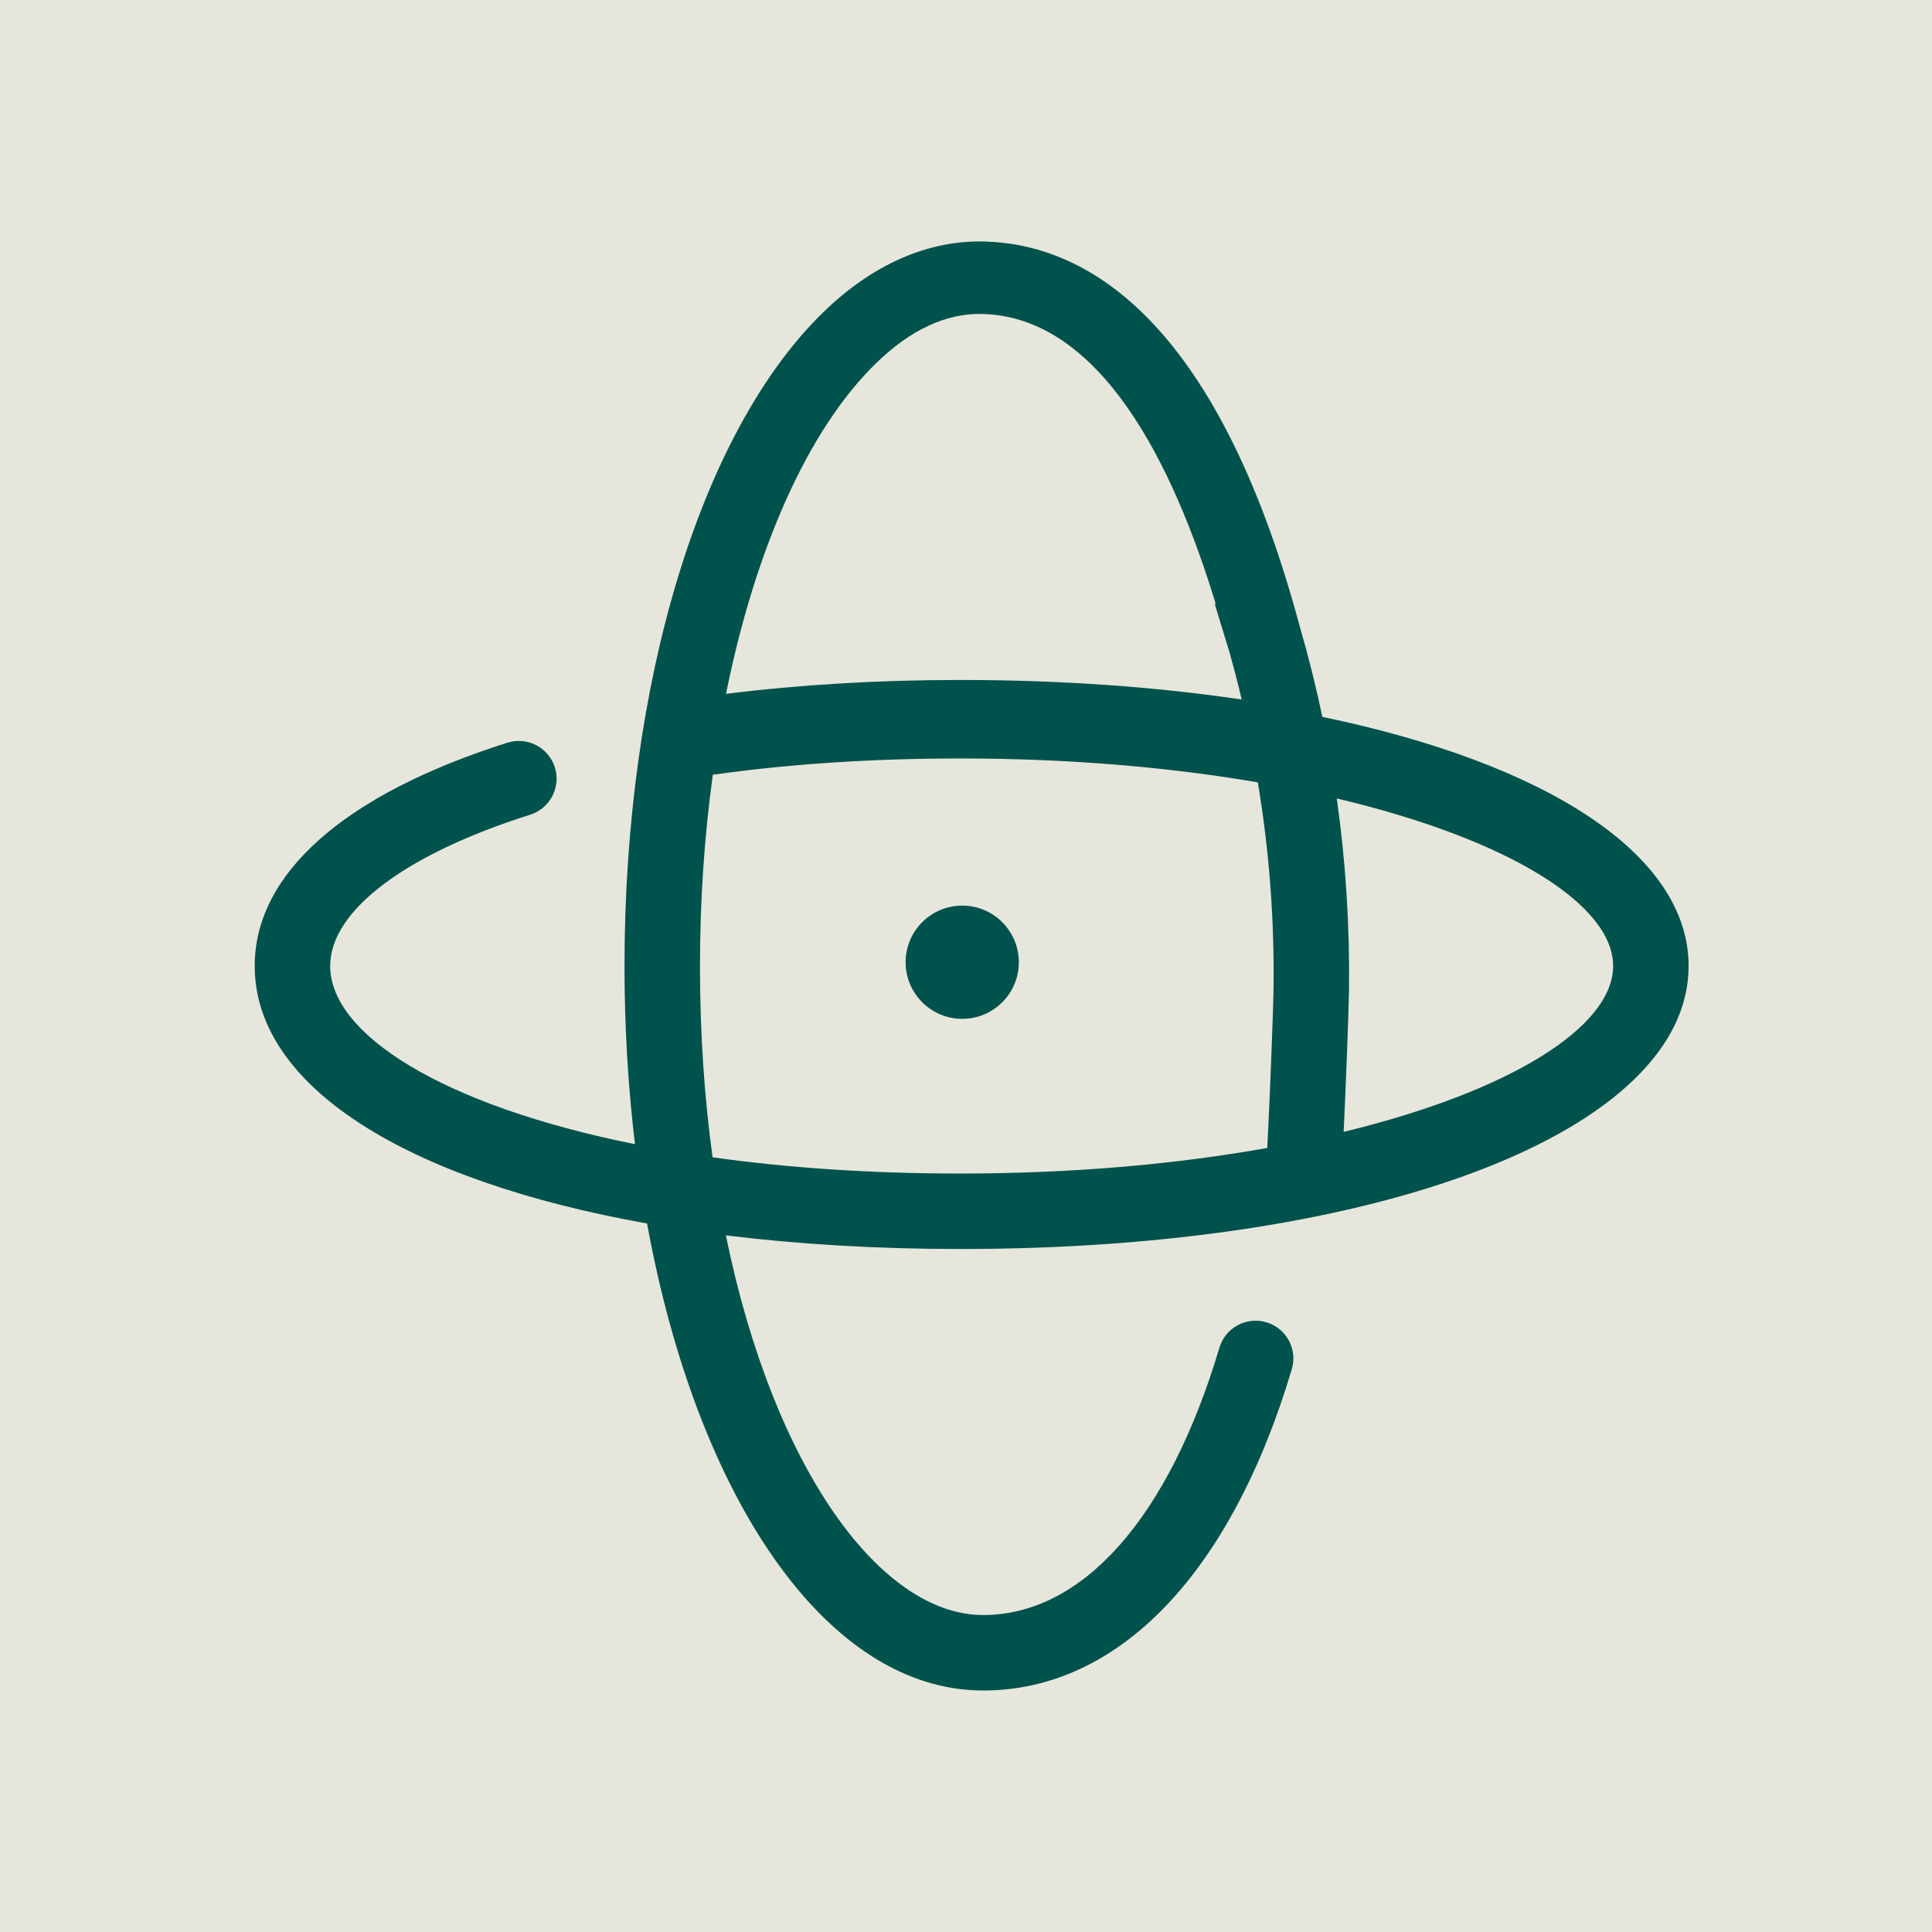 <?xml version="1.0" encoding="UTF-8"?>
<svg id="Master" xmlns="http://www.w3.org/2000/svg" viewBox="0 0 256 256">
  <g id="ACCU">
    <rect id="background" x="0" y="0" width="256" height="256" fill="#e6e6dc"/>
    <g id="vector">
      <path d="M223.75,128c0-14.81-18.84-26.84-48.53-33.01-.84-3.99-1.83-7.96-2.97-11.89-11.18-41.65-28.92-50.79-41.86-51.1-7.49-.18-14.85,3.08-21.35,9.42-16.22,15.84-26.29,49.01-26.29,86.58,0,8.17.48,16.08,1.39,23.61-25.64-5.15-40.39-14.62-40.39-23.61,0-7.31,9.91-14.8,26.51-20.05,2.63-.84,4.09-3.65,3.26-6.28-.84-2.63-3.65-4.09-6.28-3.26-21.6,6.84-33.49,17.34-33.49,29.59,0,15.96,20.08,28.43,51.99,34.12,6.66,36.51,23.86,61.88,44.53,61.88,17.94,0,32.84-15.52,40.9-42.58.79-2.64-.72-5.43-3.37-6.21-2.64-.79-5.43.71-6.22,3.36-6.7,22.52-18.11,35.43-31.31,35.43-13.51,0-27.73-19.21-34.09-50.31,9.56,1.18,19.98,1.81,31.07,1.81,55.92,0,96.5-15.77,96.5-37.5ZM213.75,128c0,8.01-13.46,16.58-35.71,21.98.31-6.41.67-15.98.71-18.92.1-8.48-.44-16.92-1.62-25.26,22.79,5.39,36.62,14.08,36.62,22.2ZM116.03,48.18c4.58-4.48,9.35-6.7,14.12-6.58,15.7.38,25.33,19.94,30.94,38.43l-.12.03,1.81,5.94h.01c.63,2.22,1.22,4.45,1.74,6.69-11.31-1.68-23.85-2.59-37.28-2.59-10.88,0-21.29.62-31.05,1.84,3.87-19.19,10.84-34.98,19.83-43.76ZM94.42,153.35c-1.08-7.87-1.67-16.35-1.67-25.35,0-8.73.59-17.26,1.7-25.34,10.19-1.44,21.21-2.16,32.8-2.16,14.56,0,27.85,1.18,39.42,3.17,1.5,8.99,2.2,18.1,2.08,27.27-.04,3.23-.52,15.4-.83,21.17-11.86,2.12-25.59,3.39-40.67,3.39-12.07,0-23.07-.78-32.83-2.15Z" fill="#00524c"/>
      <circle cx="127.5" cy="127.5" r="7.5" fill="#00524c"/>
    </g>
  </g>
</svg>